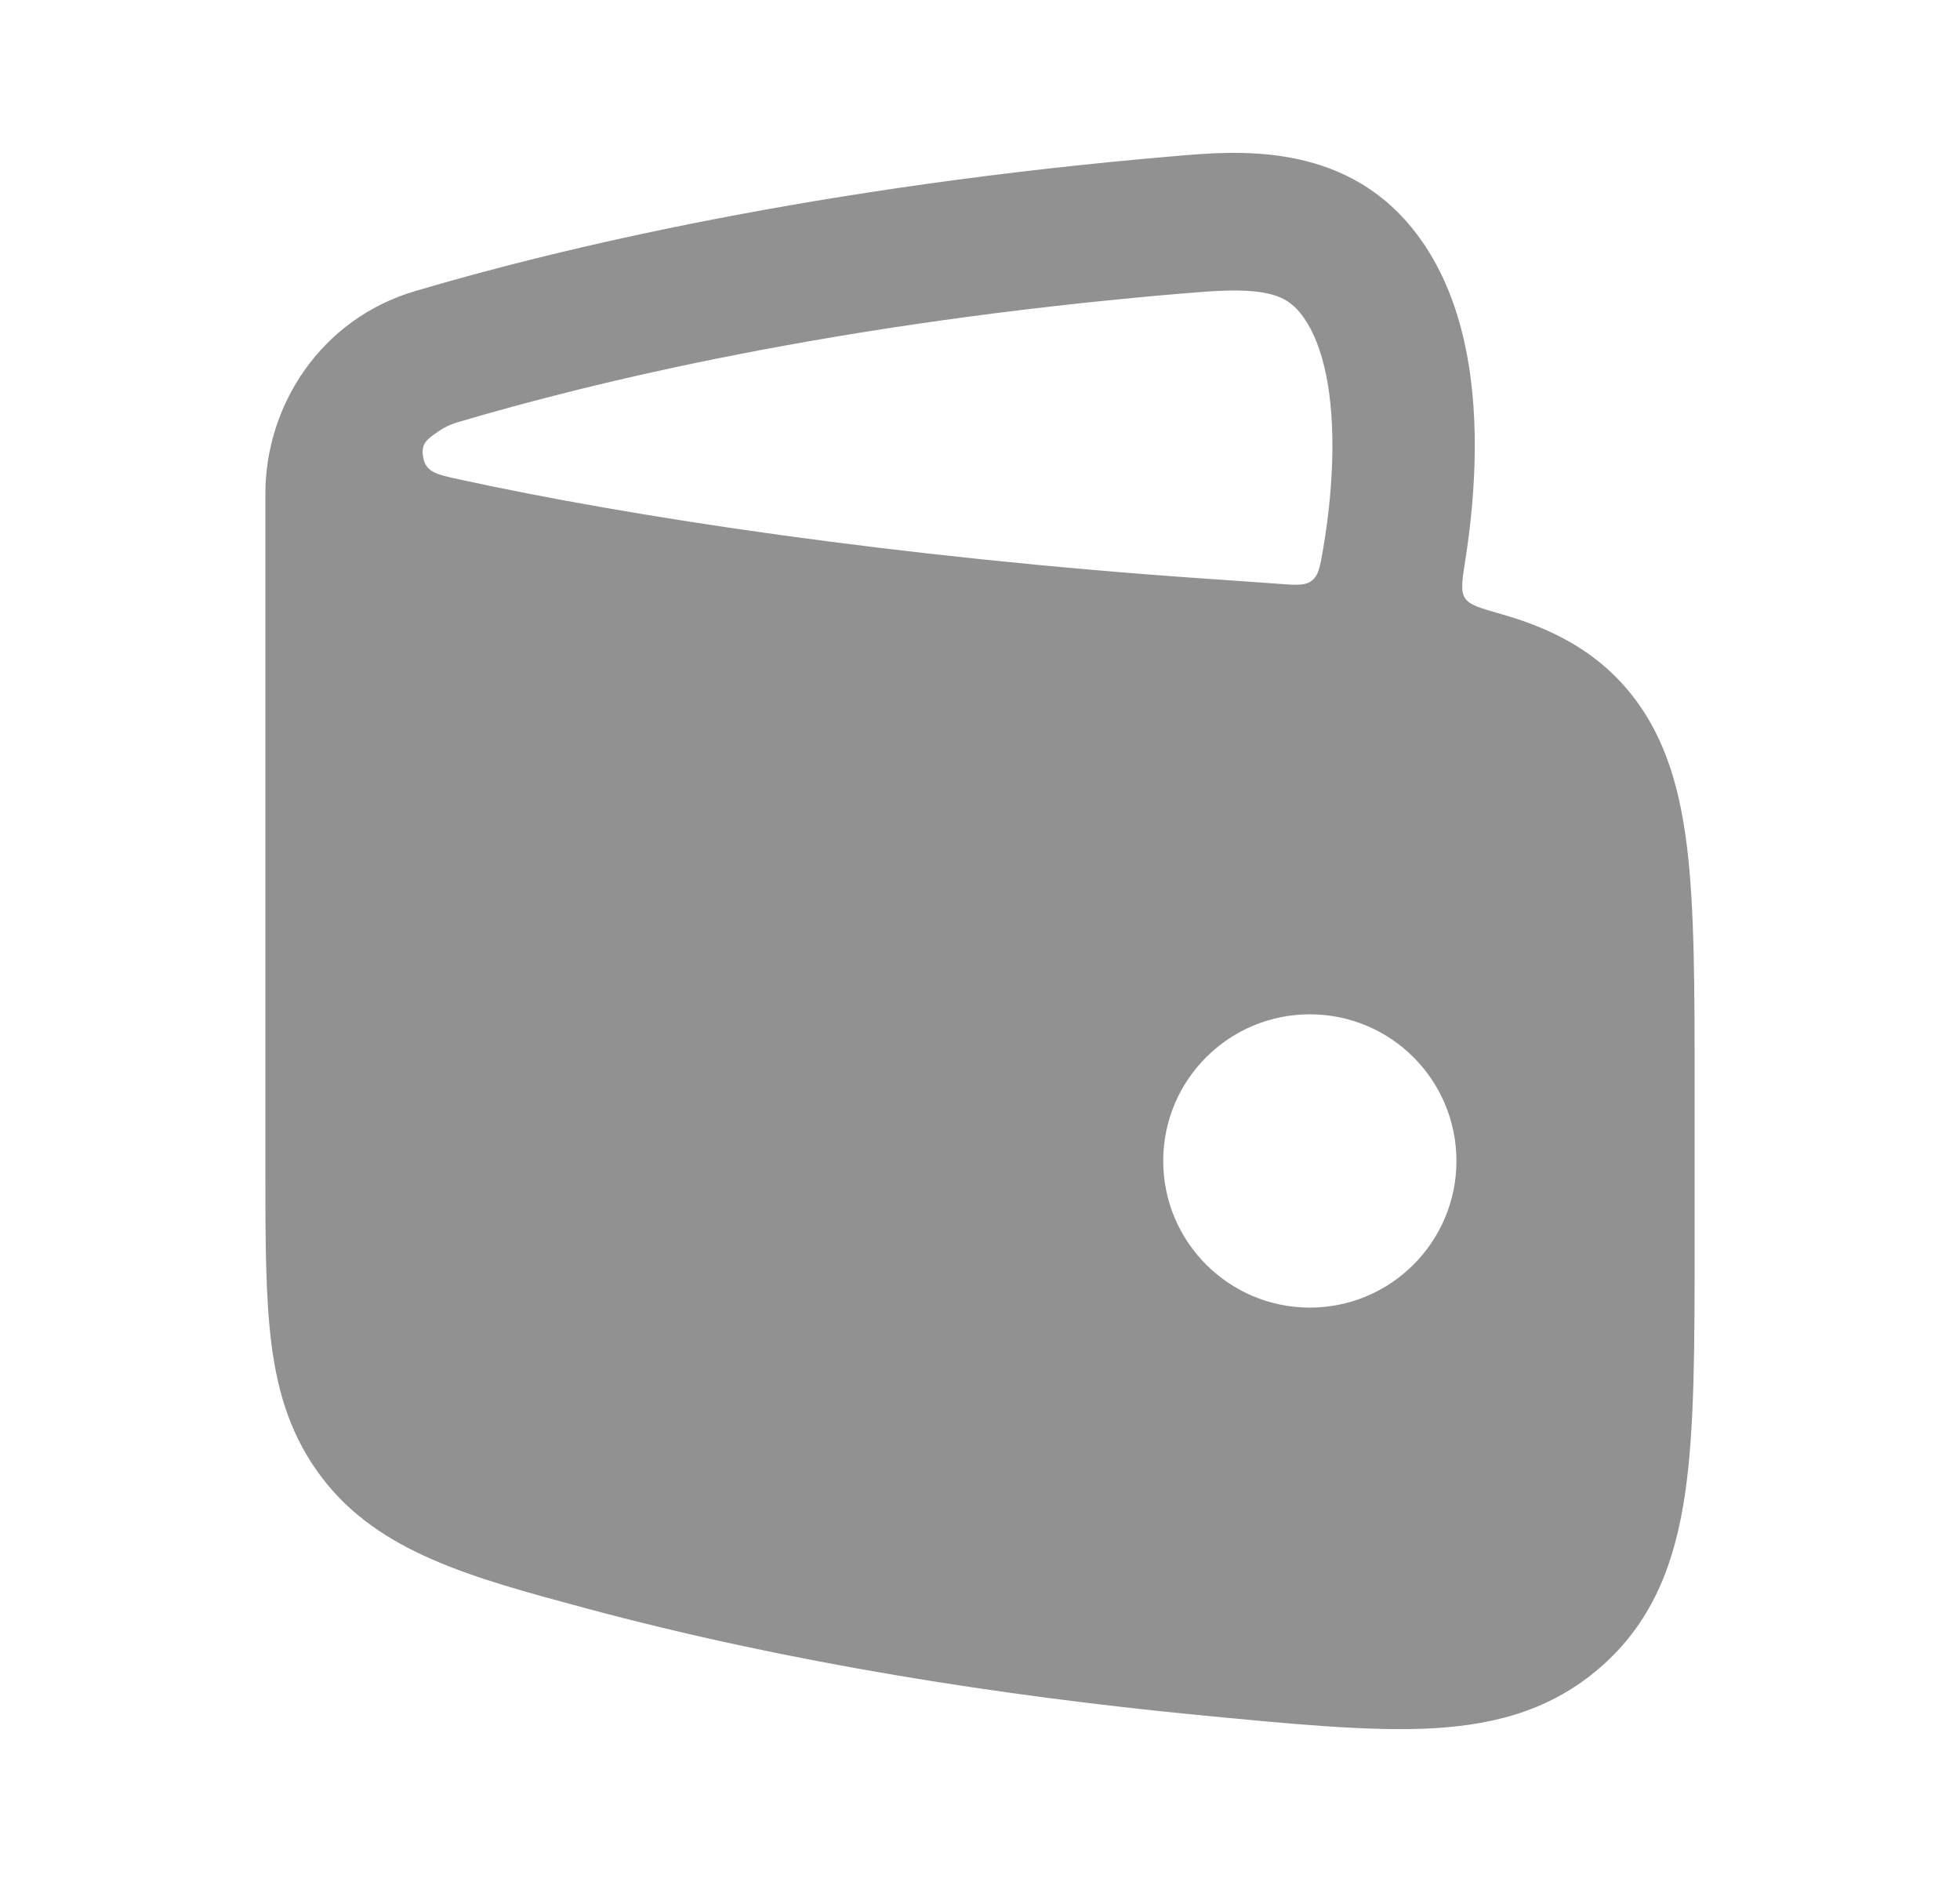<svg width="25" height="24" viewBox="0 0 25 24" fill="none" xmlns="http://www.w3.org/2000/svg">
<path fill-rule="evenodd" clip-rule="evenodd" d="M14.994 1.99C15.765 1.923 17.106 1.805 18.003 2.899C18.662 3.702 18.816 4.803 18.811 5.724C18.808 6.208 18.761 6.691 18.691 7.138C18.649 7.404 18.628 7.537 18.686 7.627C18.743 7.716 18.877 7.754 19.144 7.83C19.747 8 20.269 8.262 20.674 8.699C21.193 9.259 21.413 9.958 21.516 10.784C21.615 11.585 21.615 12.604 21.615 13.874V15.86C21.615 17.163 21.615 18.219 21.493 19.05C21.365 19.92 21.09 20.645 20.468 21.213C19.852 21.775 19.135 21.989 18.291 22.039C17.494 22.086 16.451 21.984 15.246 21.867C12.802 21.628 10.062 21.209 7.446 20.502C6.017 20.117 4.833 19.798 4.108 18.846C3.722 18.339 3.546 17.787 3.463 17.146C3.385 16.54 3.385 15.802 3.385 14.908V6.298C3.385 5.157 4.103 4.066 5.289 3.714C7.114 3.172 10.438 2.377 14.994 1.99ZM16.707 12.935C15.674 12.935 14.837 13.772 14.837 14.805C14.837 15.837 15.675 16.675 16.707 16.675C17.74 16.675 18.577 15.837 18.577 14.805C18.577 13.772 17.74 12.935 16.707 12.935ZM16.092 3.728C15.827 3.686 15.512 3.706 15.063 3.744C10.648 4.119 7.542 4.879 5.823 5.389C5.747 5.412 5.672 5.447 5.603 5.494C5.443 5.603 5.364 5.657 5.399 5.838C5.434 6.02 5.569 6.05 5.841 6.11C8.038 6.59 11.417 7.105 15.357 7.378C15.683 7.4 15.997 7.422 16.295 7.444C16.53 7.462 16.648 7.471 16.733 7.404C16.819 7.337 16.838 7.226 16.876 7.004C16.946 6.596 16.993 6.15 16.995 5.714C17 4.908 16.847 4.311 16.582 3.988C16.456 3.835 16.313 3.763 16.092 3.728Z" fill="#919191"/>
</svg>
